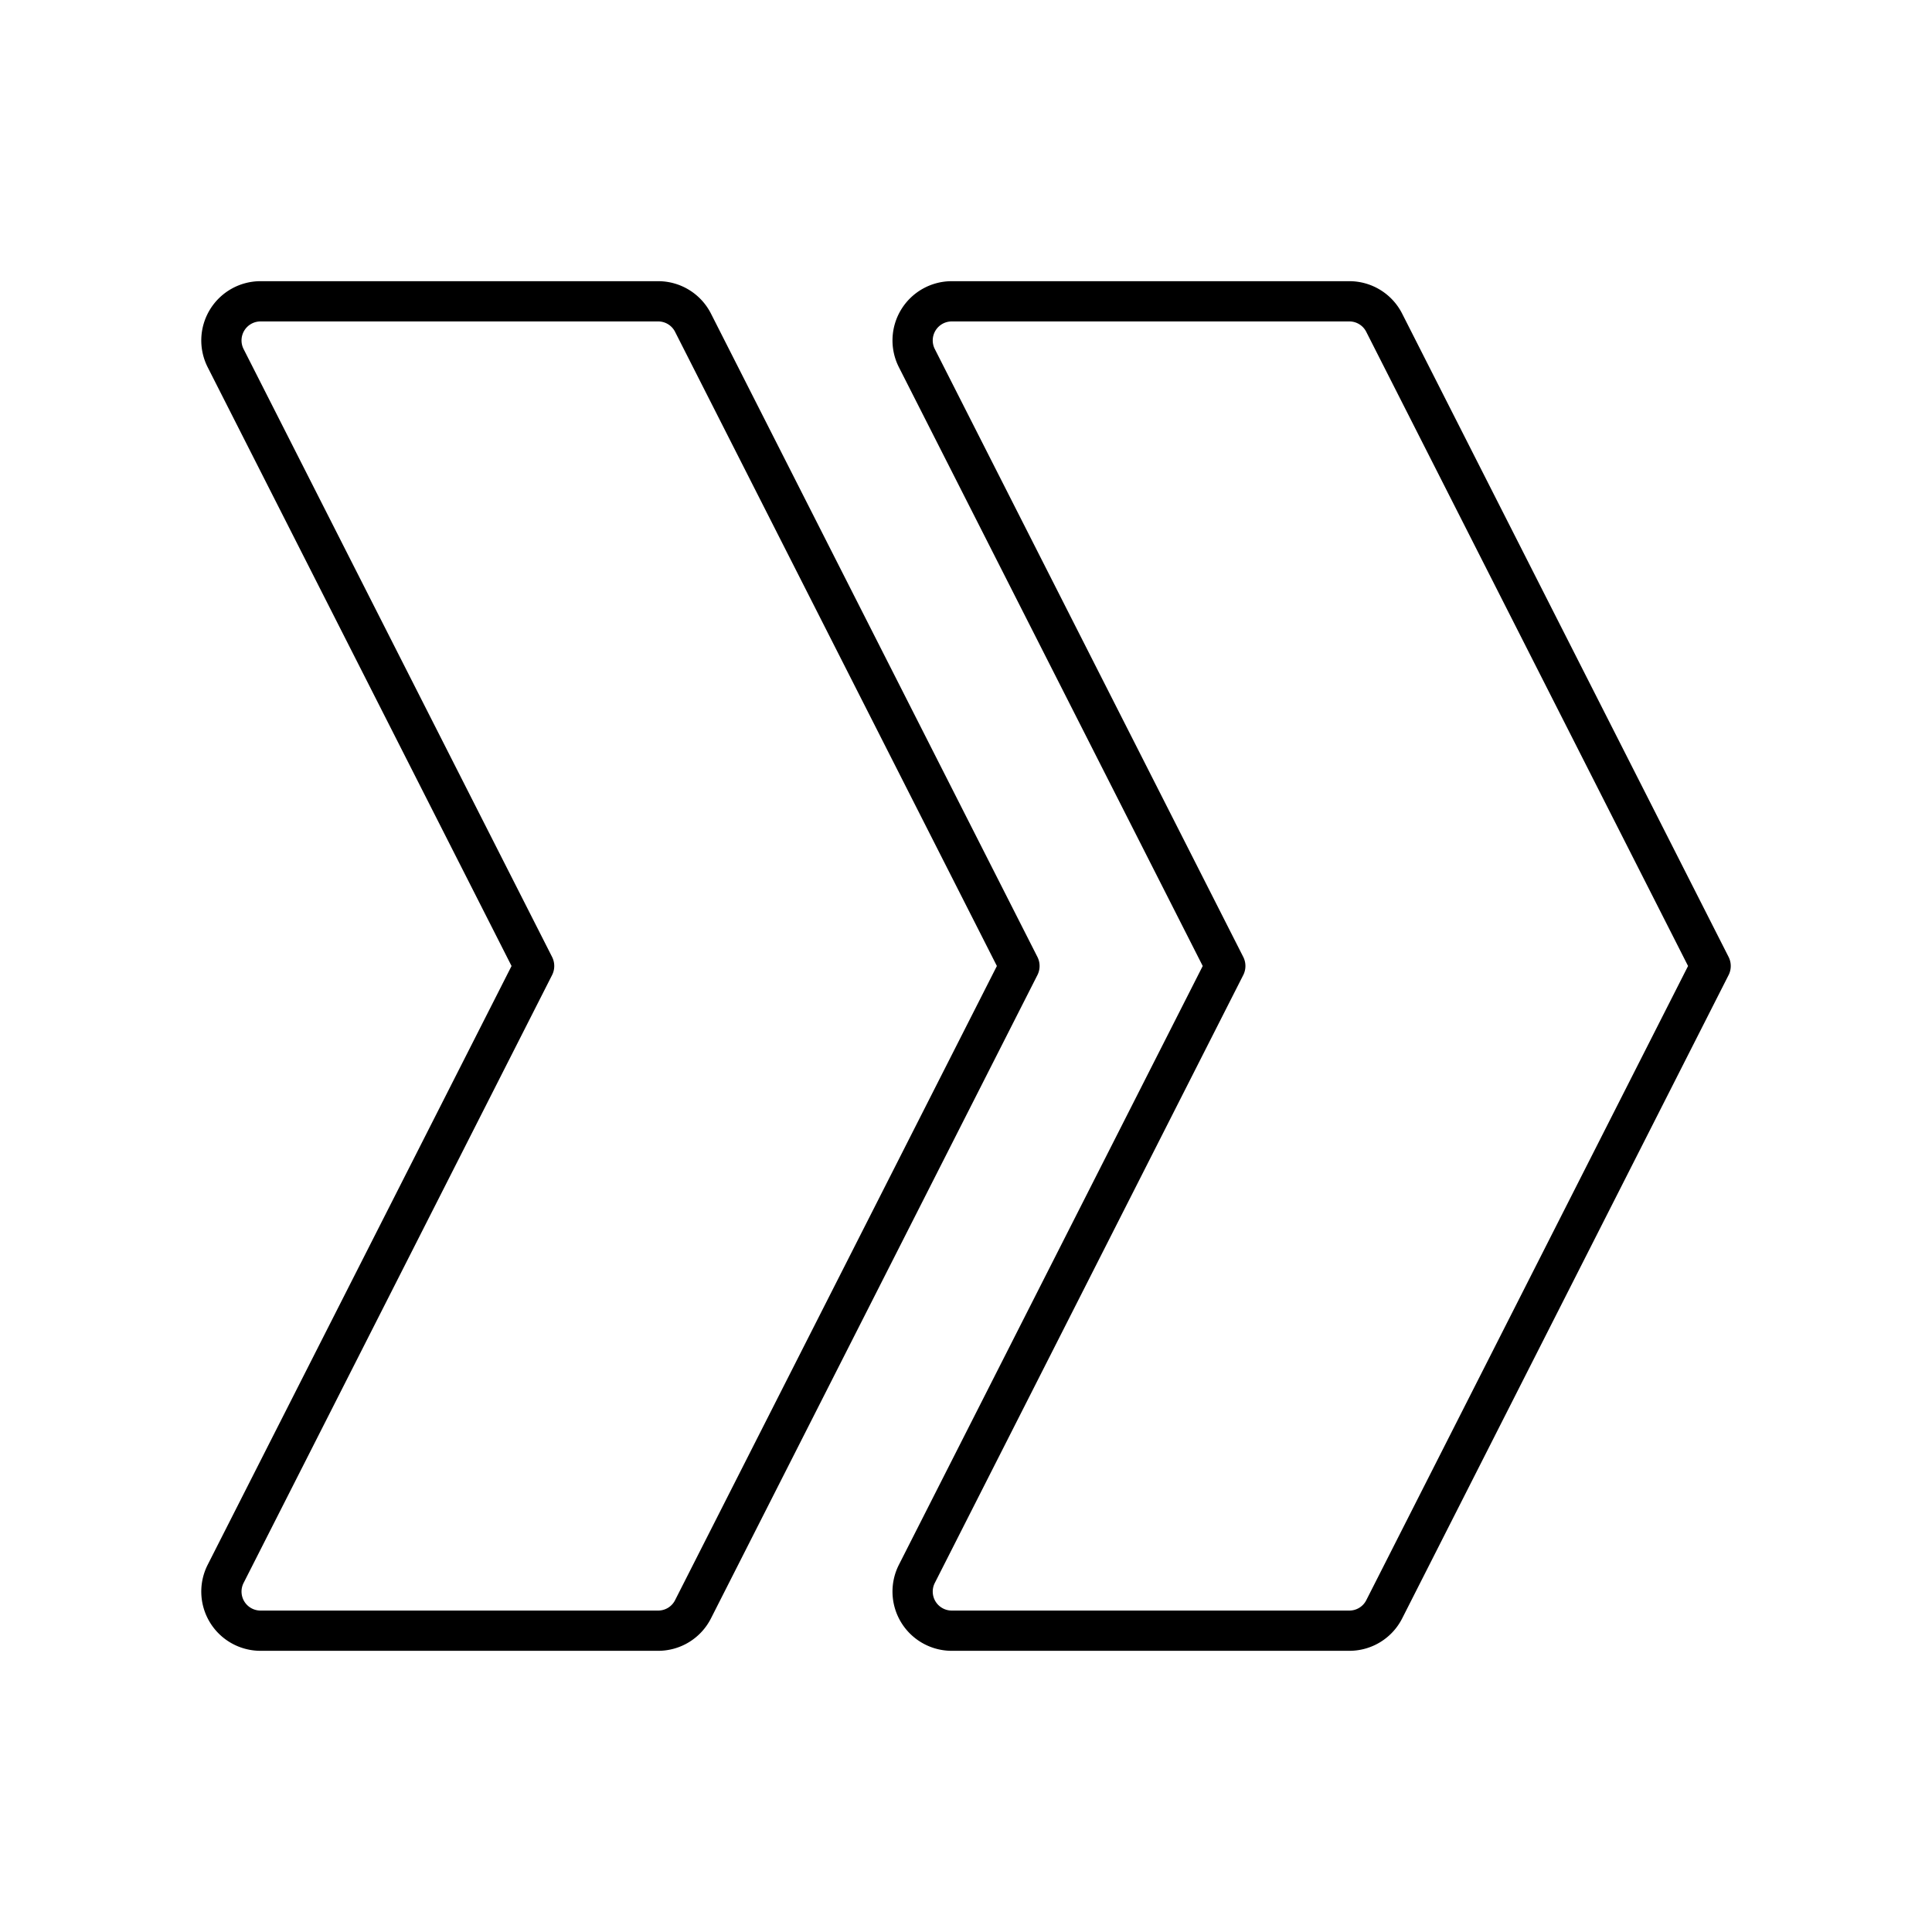 <svg xmlns="http://www.w3.org/2000/svg" width="1em" height="1em" viewBox="0 0 48 48"><path fill="none" stroke="currentColor" stroke-linecap="round" stroke-linejoin="round" d="M17.218 8.018a.97.97 0 0 0-.866-.532H6.473a.972.972 0 0 0-.867 1.412L13.27 24L5.606 39.102a.972.972 0 0 0 .867 1.412h9.878a.97.97 0 0 0 .867-.532L25.328 24z"/><path fill="none" stroke="currentColor" stroke-linecap="round" stroke-linejoin="round" d="M34.39 8.018a.97.97 0 0 0-.866-.532h-9.879a.972.972 0 0 0-.866 1.412L30.442 24l-7.663 15.102a.972.972 0 0 0 .866 1.412h9.879a.97.97 0 0 0 .867-.532L42.5 24z"/></svg>